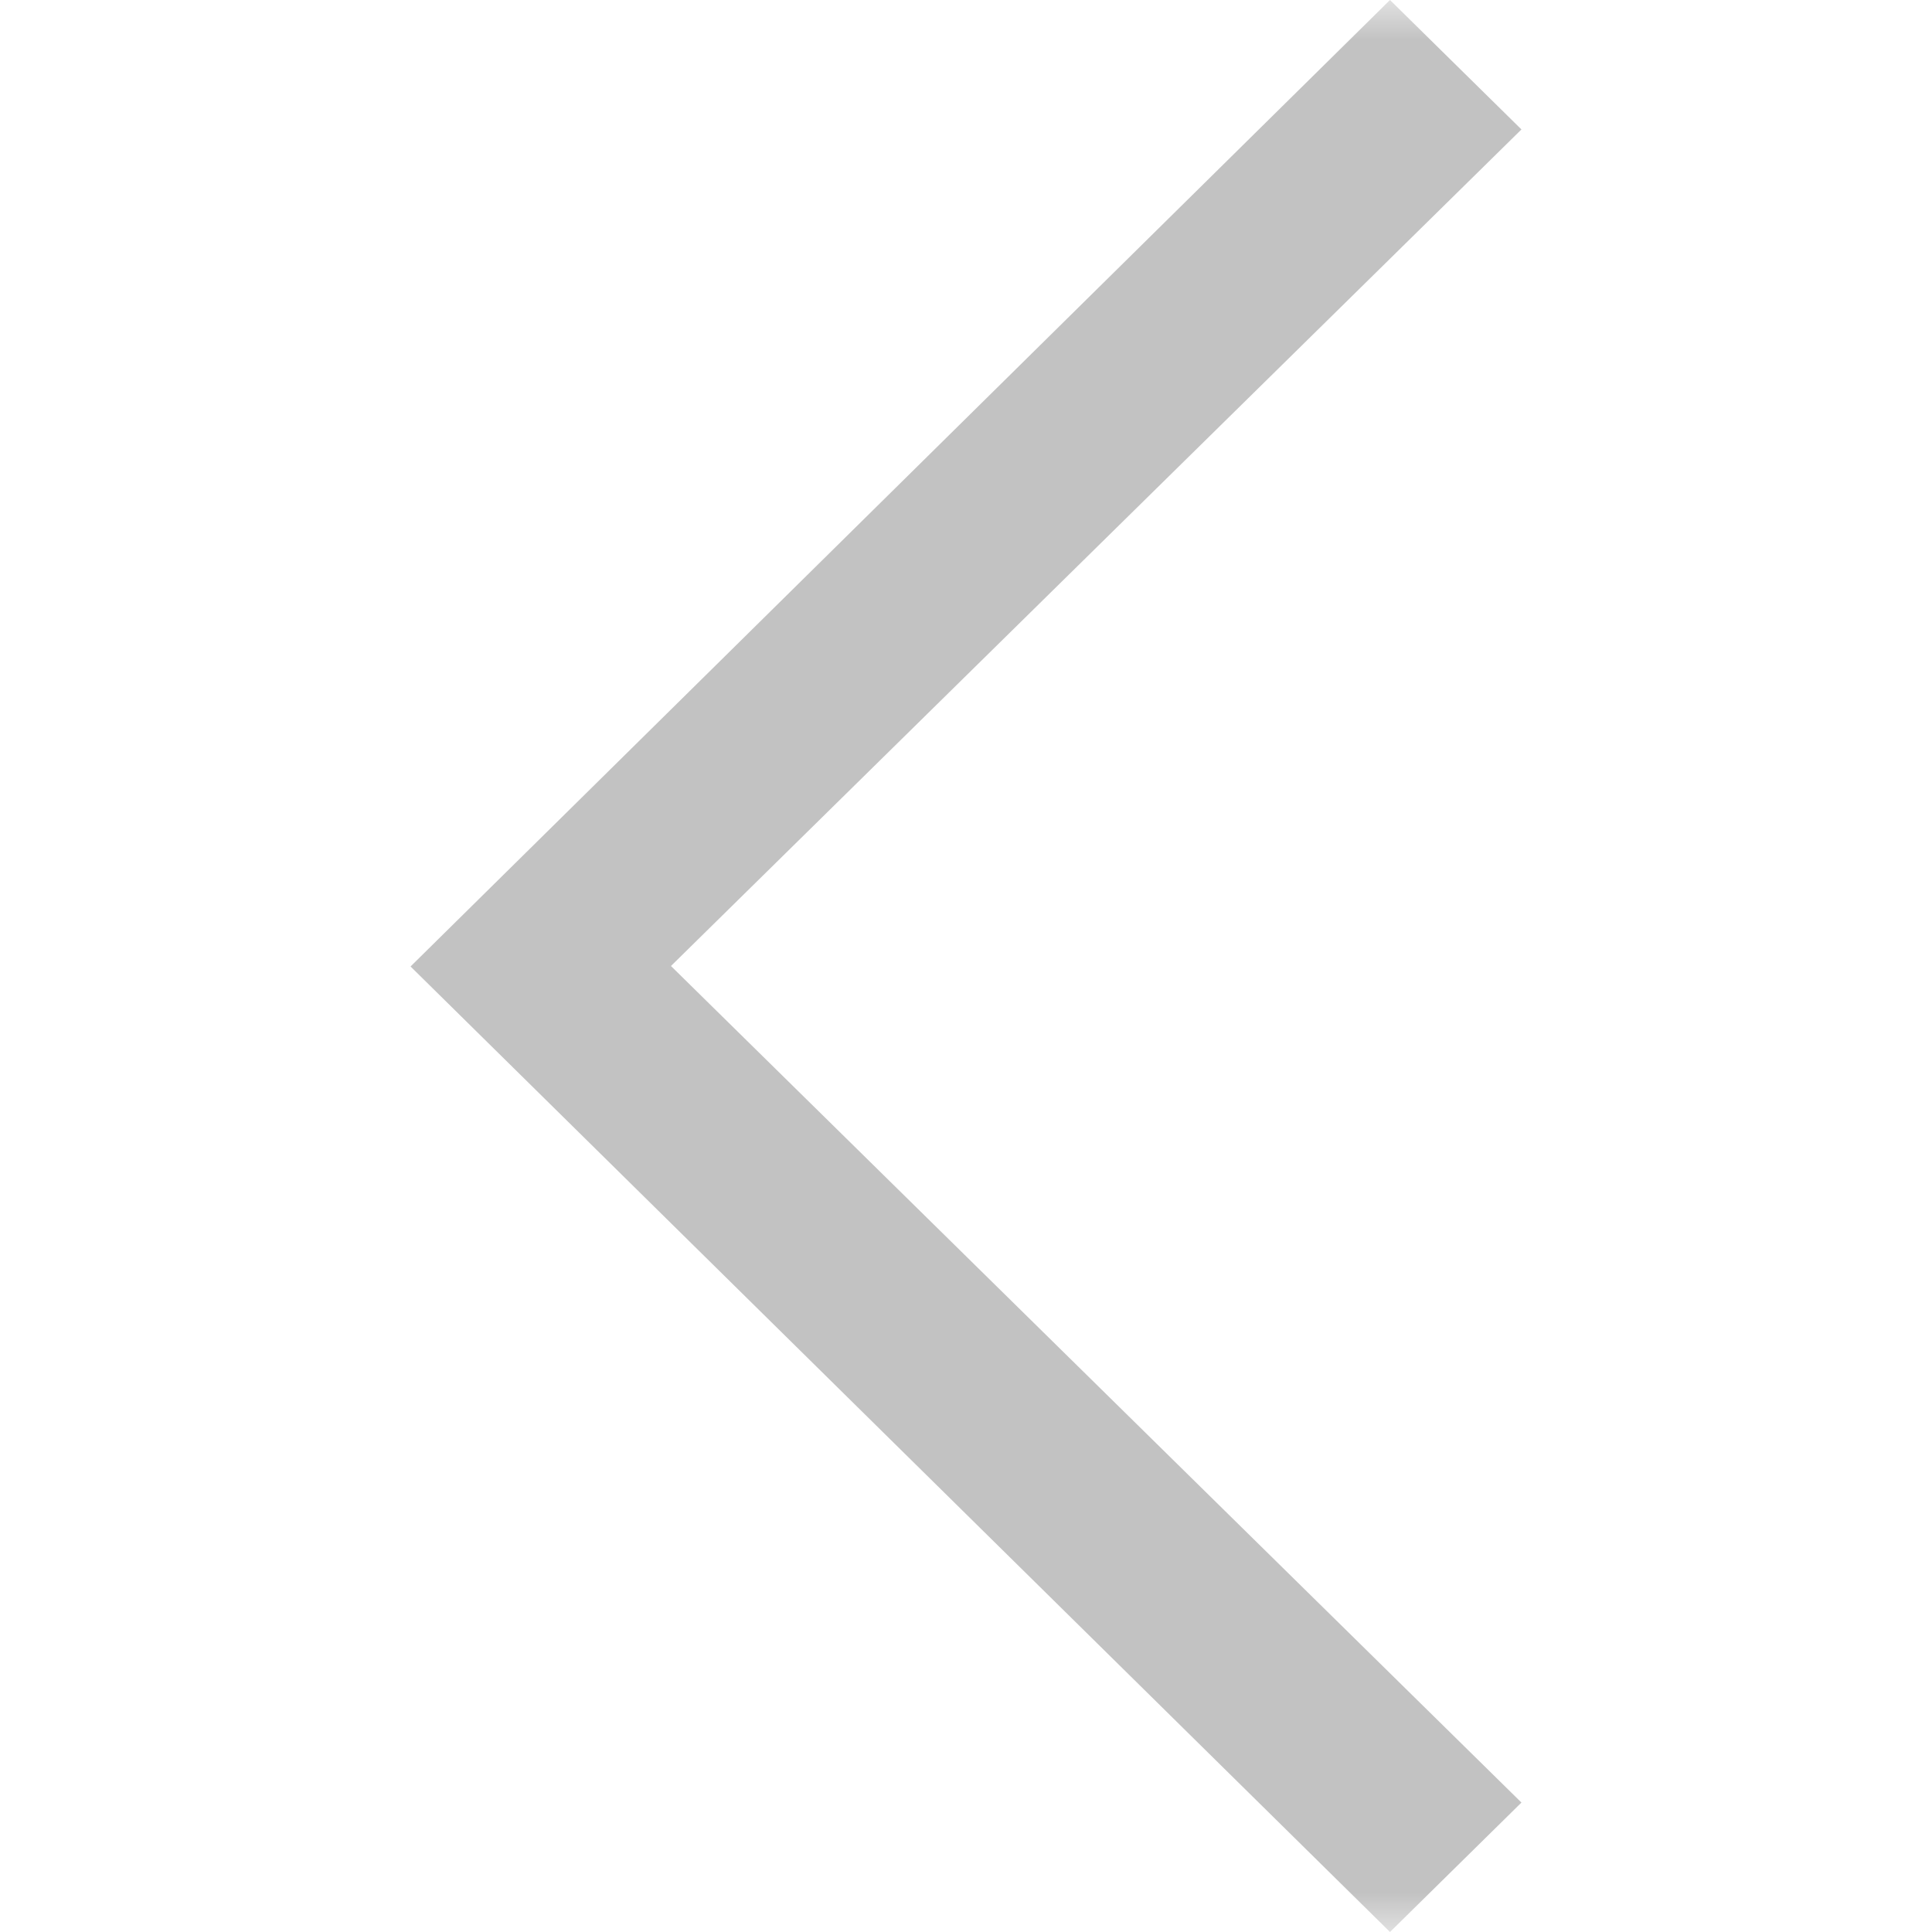 <svg width="24" height="24" viewBox="0 0 24 24" fill="none" xmlns="http://www.w3.org/2000/svg">
<mask id="mask0_0_627" style="mask-type:luminance" maskUnits="userSpaceOnUse" x="0" y="0" width="24" height="24">
<path d="M24 0H0V24H24V0Z" fill="white"/>
</mask>
<g mask="url(#mask0_0_627)">
<path fill-rule="evenodd" clip-rule="evenodd" d="M18.9 22.392L8.335 12L18.9 1.608L17.267 0L5.1 12.006L17.267 24L18.9 22.392Z" fill="#C2C2C2"/>
</g>
</svg>
